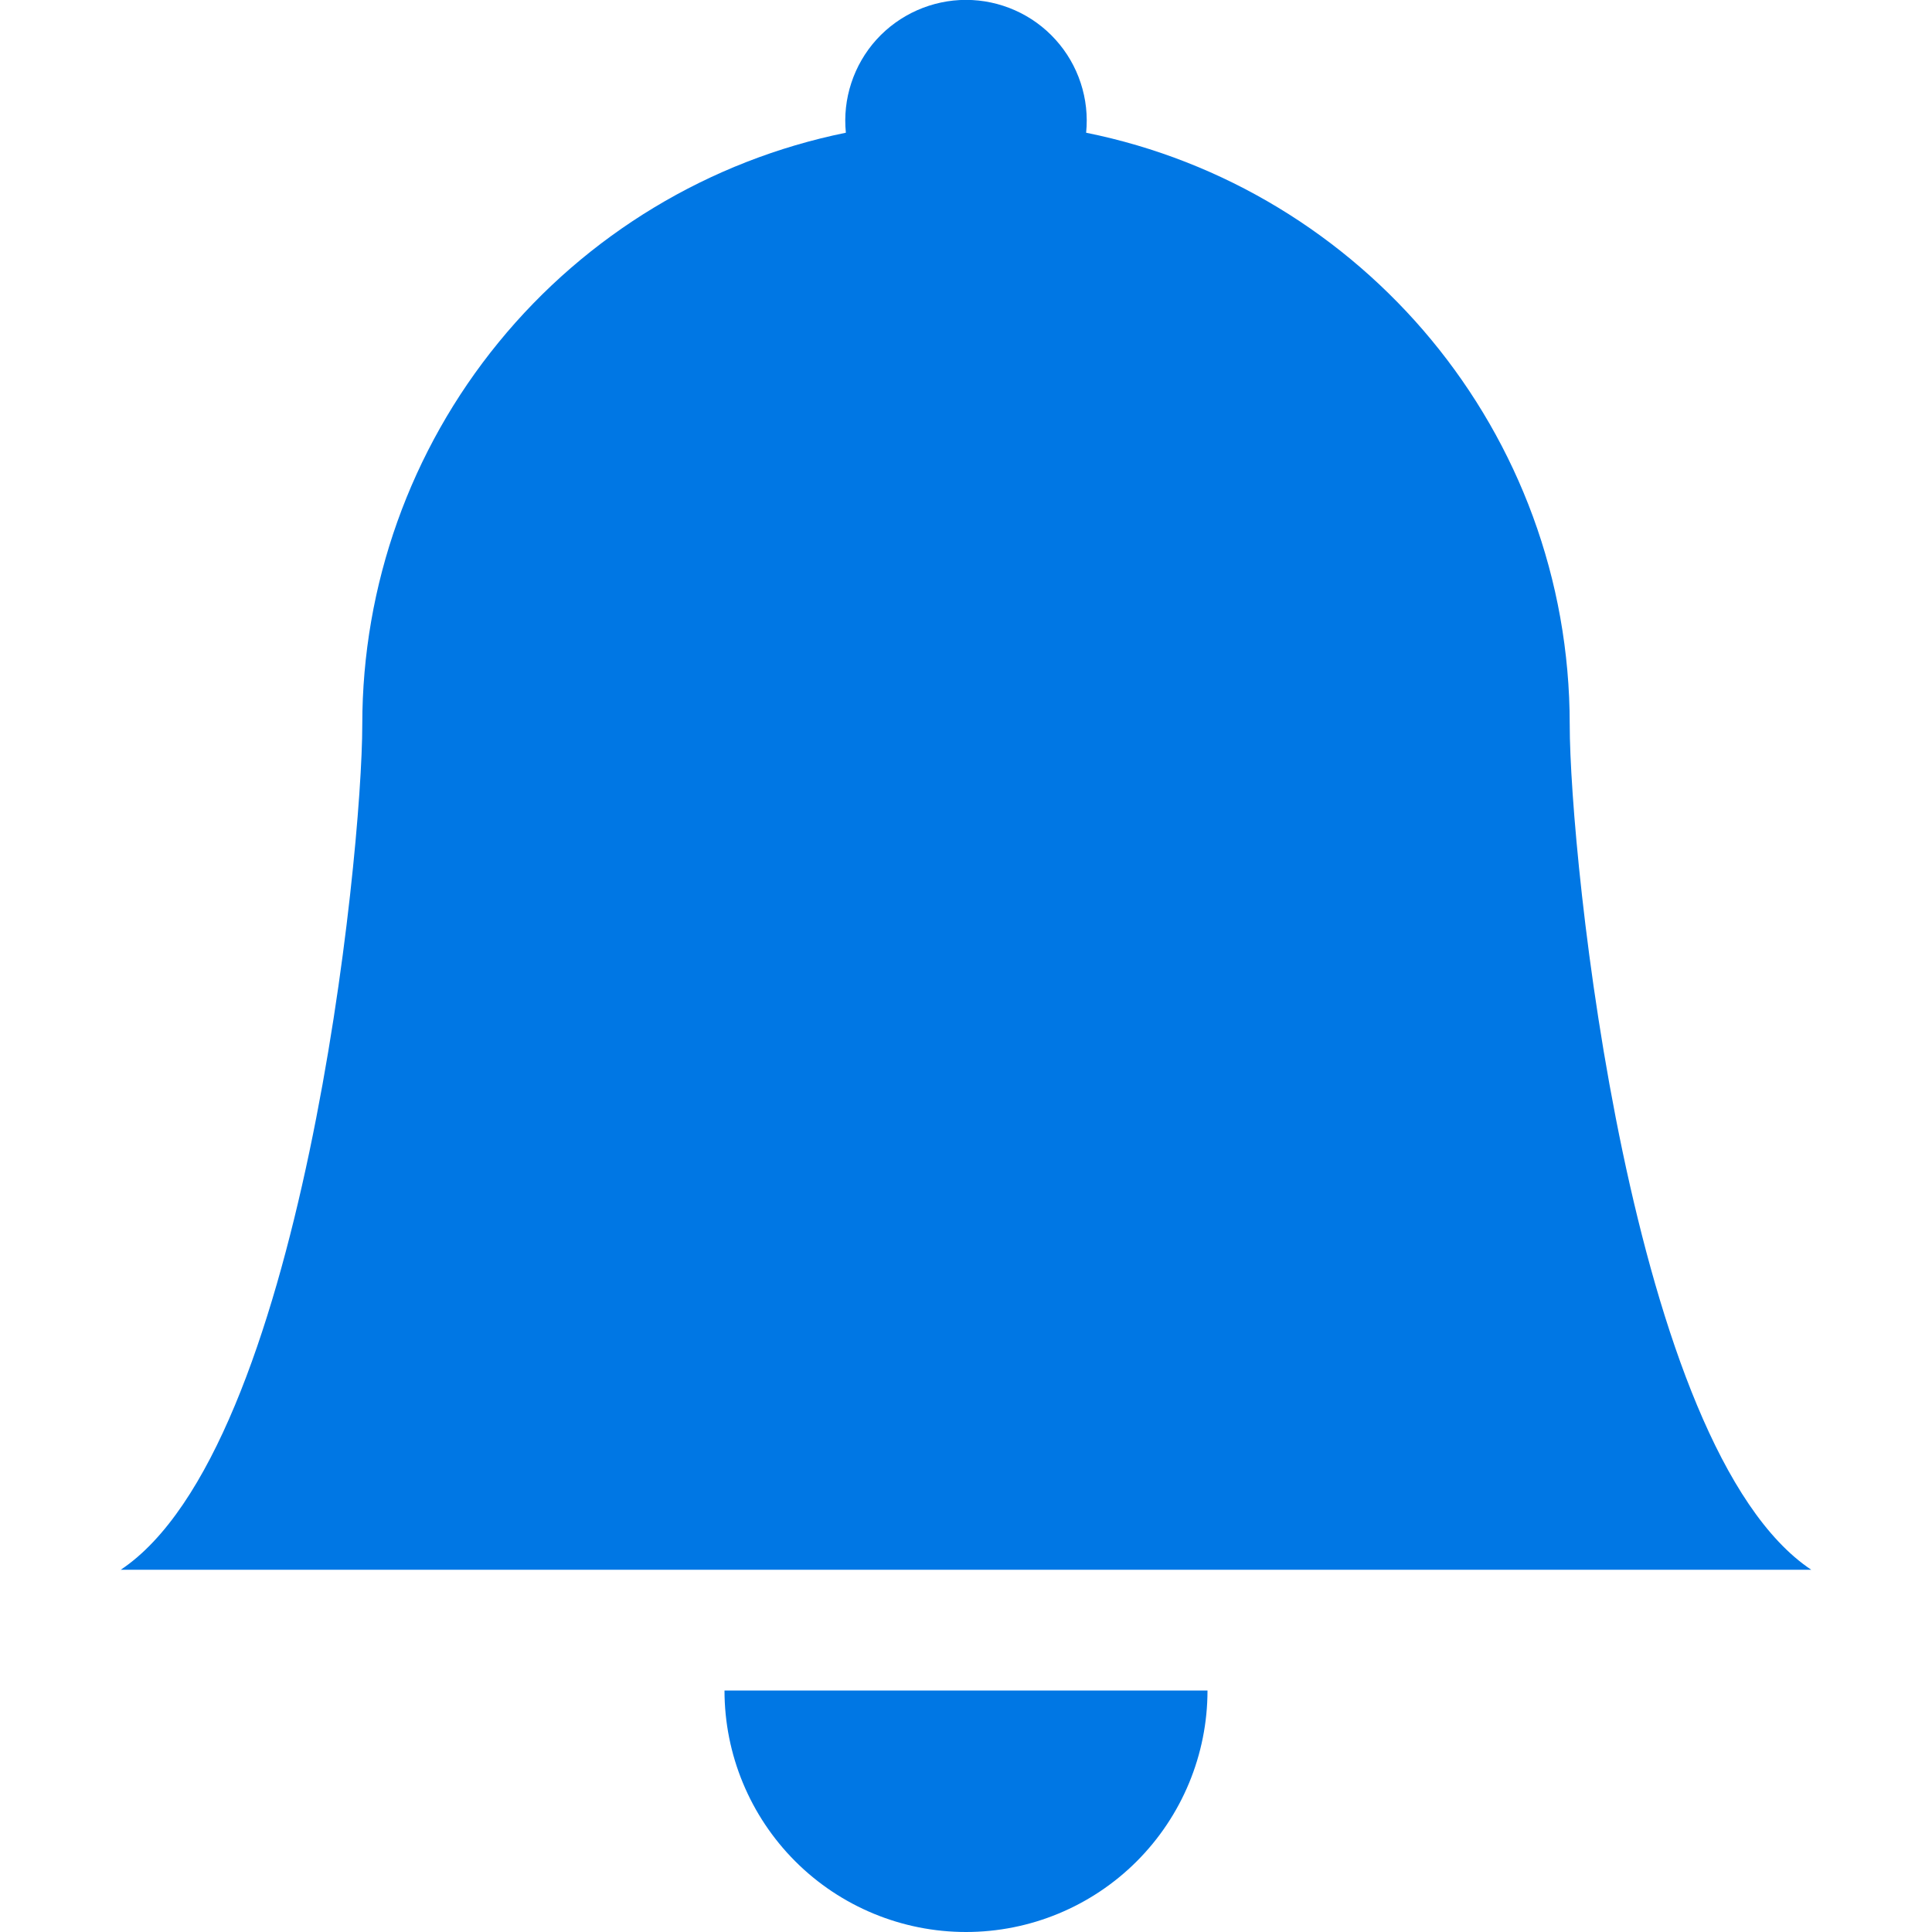 <svg width="33" height="33" viewBox="0 0 33 33" fill="none" xmlns="http://www.w3.org/2000/svg">
<g clip-path="url(#clip0_793_1207)">
<path d="M16.5 33C17.594 33 18.643 32.566 19.417 31.792C20.19 31.018 20.625 29.969 20.625 28.875H12.375C12.375 29.969 12.81 31.018 13.583 31.792C14.357 32.566 15.406 33 16.5 33ZM18.552 2.267C18.581 1.98 18.549 1.69 18.459 1.417C18.369 1.143 18.223 0.891 18.029 0.677C17.836 0.463 17.6 0.293 17.337 0.176C17.073 0.059 16.788 -0.002 16.5 -0.002C16.212 -0.002 15.927 0.059 15.663 0.176C15.4 0.293 15.164 0.463 14.97 0.677C14.777 0.891 14.631 1.143 14.541 1.417C14.451 1.69 14.419 1.98 14.448 2.267C12.117 2.741 10.021 4.006 8.516 5.848C7.01 7.69 6.188 9.996 6.188 12.375C6.188 14.64 5.156 24.75 2.062 26.813H30.938C27.844 24.75 26.812 14.64 26.812 12.375C26.812 7.384 23.265 3.218 18.552 2.267Z" fill="#0077E4"/>
</g>
<defs>
<clipPath id="clip0_793_1207">
<rect width="33" height="33" fill="white"/>
</clipPath>
</defs>
</svg>
